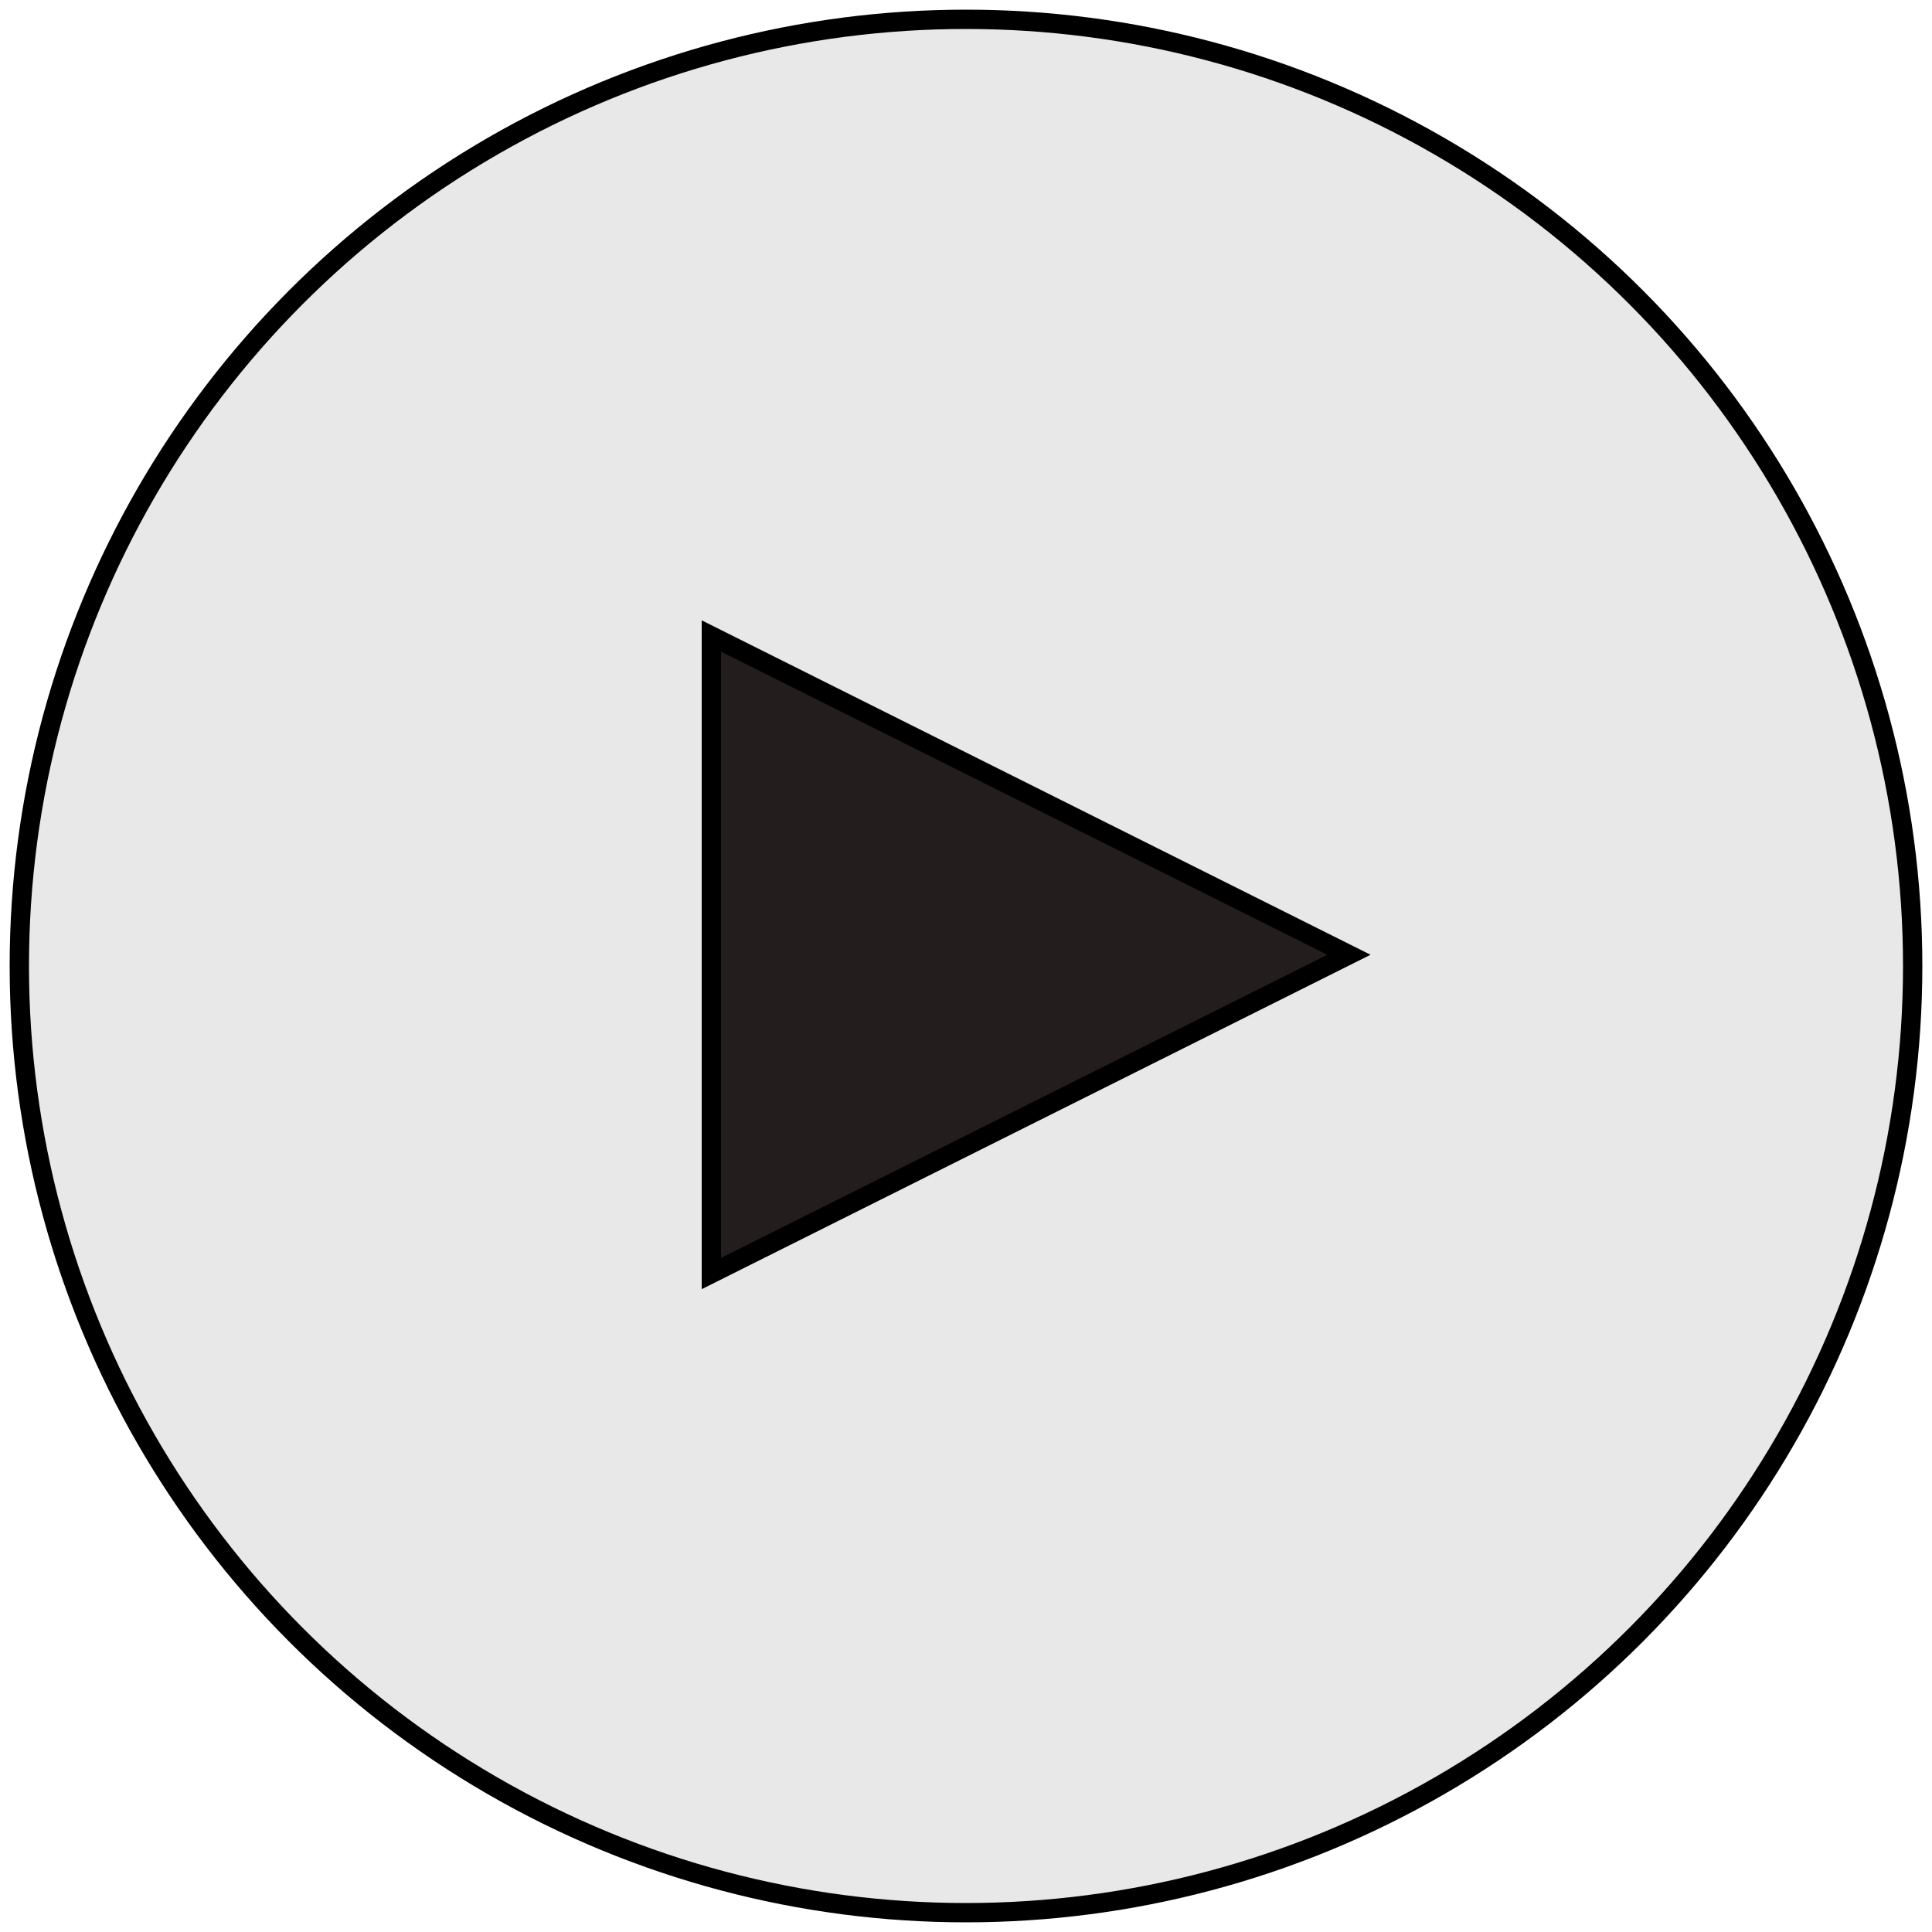 <svg width="100" height="100" xmlns="http://www.w3.org/2000/svg">

 <g>
  <title>Layer 1</title>
  <ellipse ry="49" rx="49" id="svg_1" cy="50" cx="50" stroke="#000" fill="#d3d3d3" fill-opacity="0.5"/>
  <path transform="rotate(90, 53.32, 49.418)" id="svg_3" d="m36.82,65.918l16.5,-33l16.5,33l-33,0z" stroke="#000" fill="#231d1d"/>
 </g>
</svg>